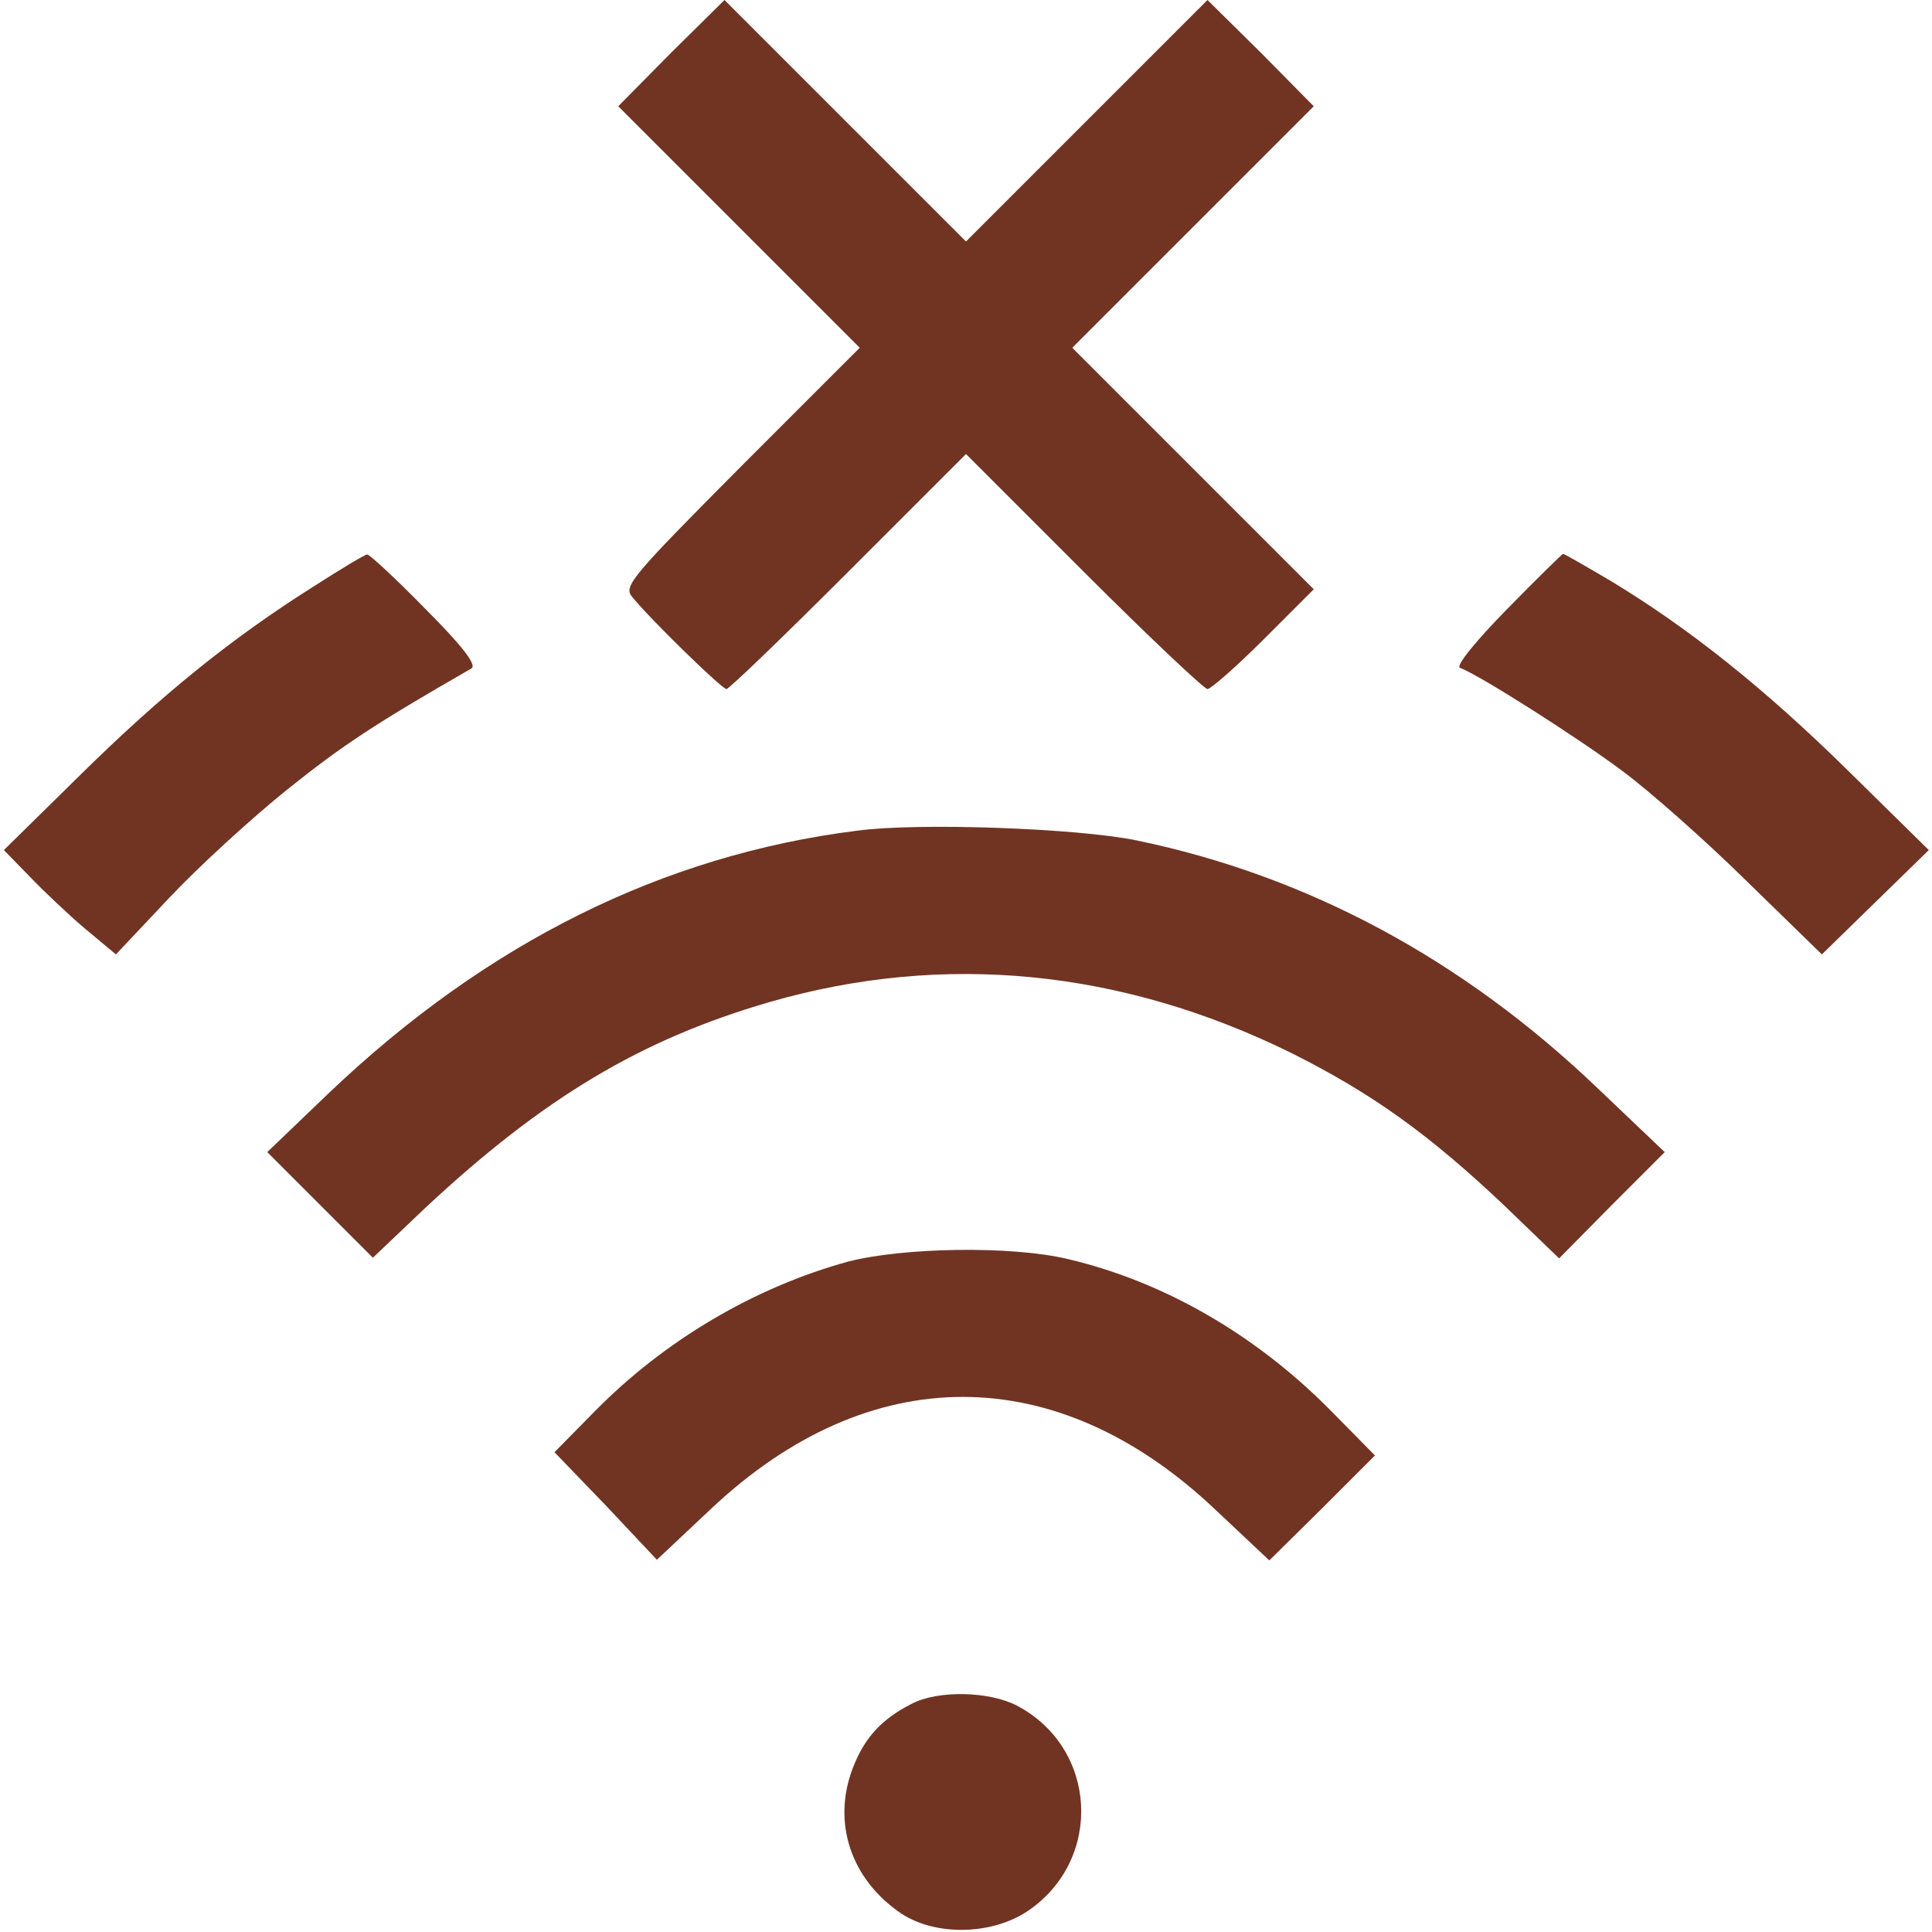 <svg  version="1.0" xmlns="http://www.w3.org/2000/svg"  width="300pt" height="300pt" viewBox="0 0 300 300"  preserveAspectRatio="xMidYMid meet">  <g transform="translate(0,300) scale(0.1,-0.1)" fill="#713422" stroke="none"> <path d="M1042 2918 l-82 -83 187 -187 188 -188 -184 -184 c-168 -169 -183 -186 -170 -202 26 -33 140 -144 147 -144 4 0 89 82 189 182 l183 183 183 -183 c100 -100 187 -182 192 -182 5 0 45 35 87 77 l78 78 -187 187 -188 188 188 188 187 187 -82 83 -83 82 -187 -187 -188 -188 -188 188 -187 187 -83 -82z"/> <path d="M488 2090 c-130 -82 -237 -169 -362 -292 l-120 -118 40 -41 c21 -22 60 -59 86 -81 l48 -40 82 87 c45 48 128 124 184 169 86 69 138 103 286 188 9 5 -14 35 -72 93 -46 47 -87 85 -90 84 -3 0 -40 -22 -82 -49z"/> <path d="M2340 2054 c-48 -49 -80 -88 -73 -91 30 -11 184 -109 252 -160 42 -31 129 -108 193 -171 l117 -114 83 81 83 81 -125 123 c-130 128 -248 222 -369 295 -39 23 -72 42 -74 42 -1 0 -41 -39 -87 -86z"/> <path d="M1330 1710 c-301 -38 -574 -174 -818 -406 l-97 -93 82 -82 82 -82 81 77 c183 171 335 262 535 320 270 78 546 51 810 -79 126 -63 215 -127 333 -239 l83 -80 82 83 82 82 -104 99 c-210 201 -451 330 -716 385 -92 19 -340 28 -435 15z"/> <path d="M1317 1041 c-146 -40 -286 -123 -394 -233 l-62 -63 80 -83 79 -84 84 79 c246 232 537 232 783 -1 l84 -79 82 81 82 82 -70 71 c-116 117 -258 199 -407 234 -88 21 -256 18 -341 -4z"/> <path d="M1415 354 c-47 -24 -73 -53 -91 -100 -32 -84 -3 -172 75 -225 54 -36 143 -34 199 5 115 80 106 251 -18 317 -43 23 -124 25 -165 3z"/> </g> </svg> 